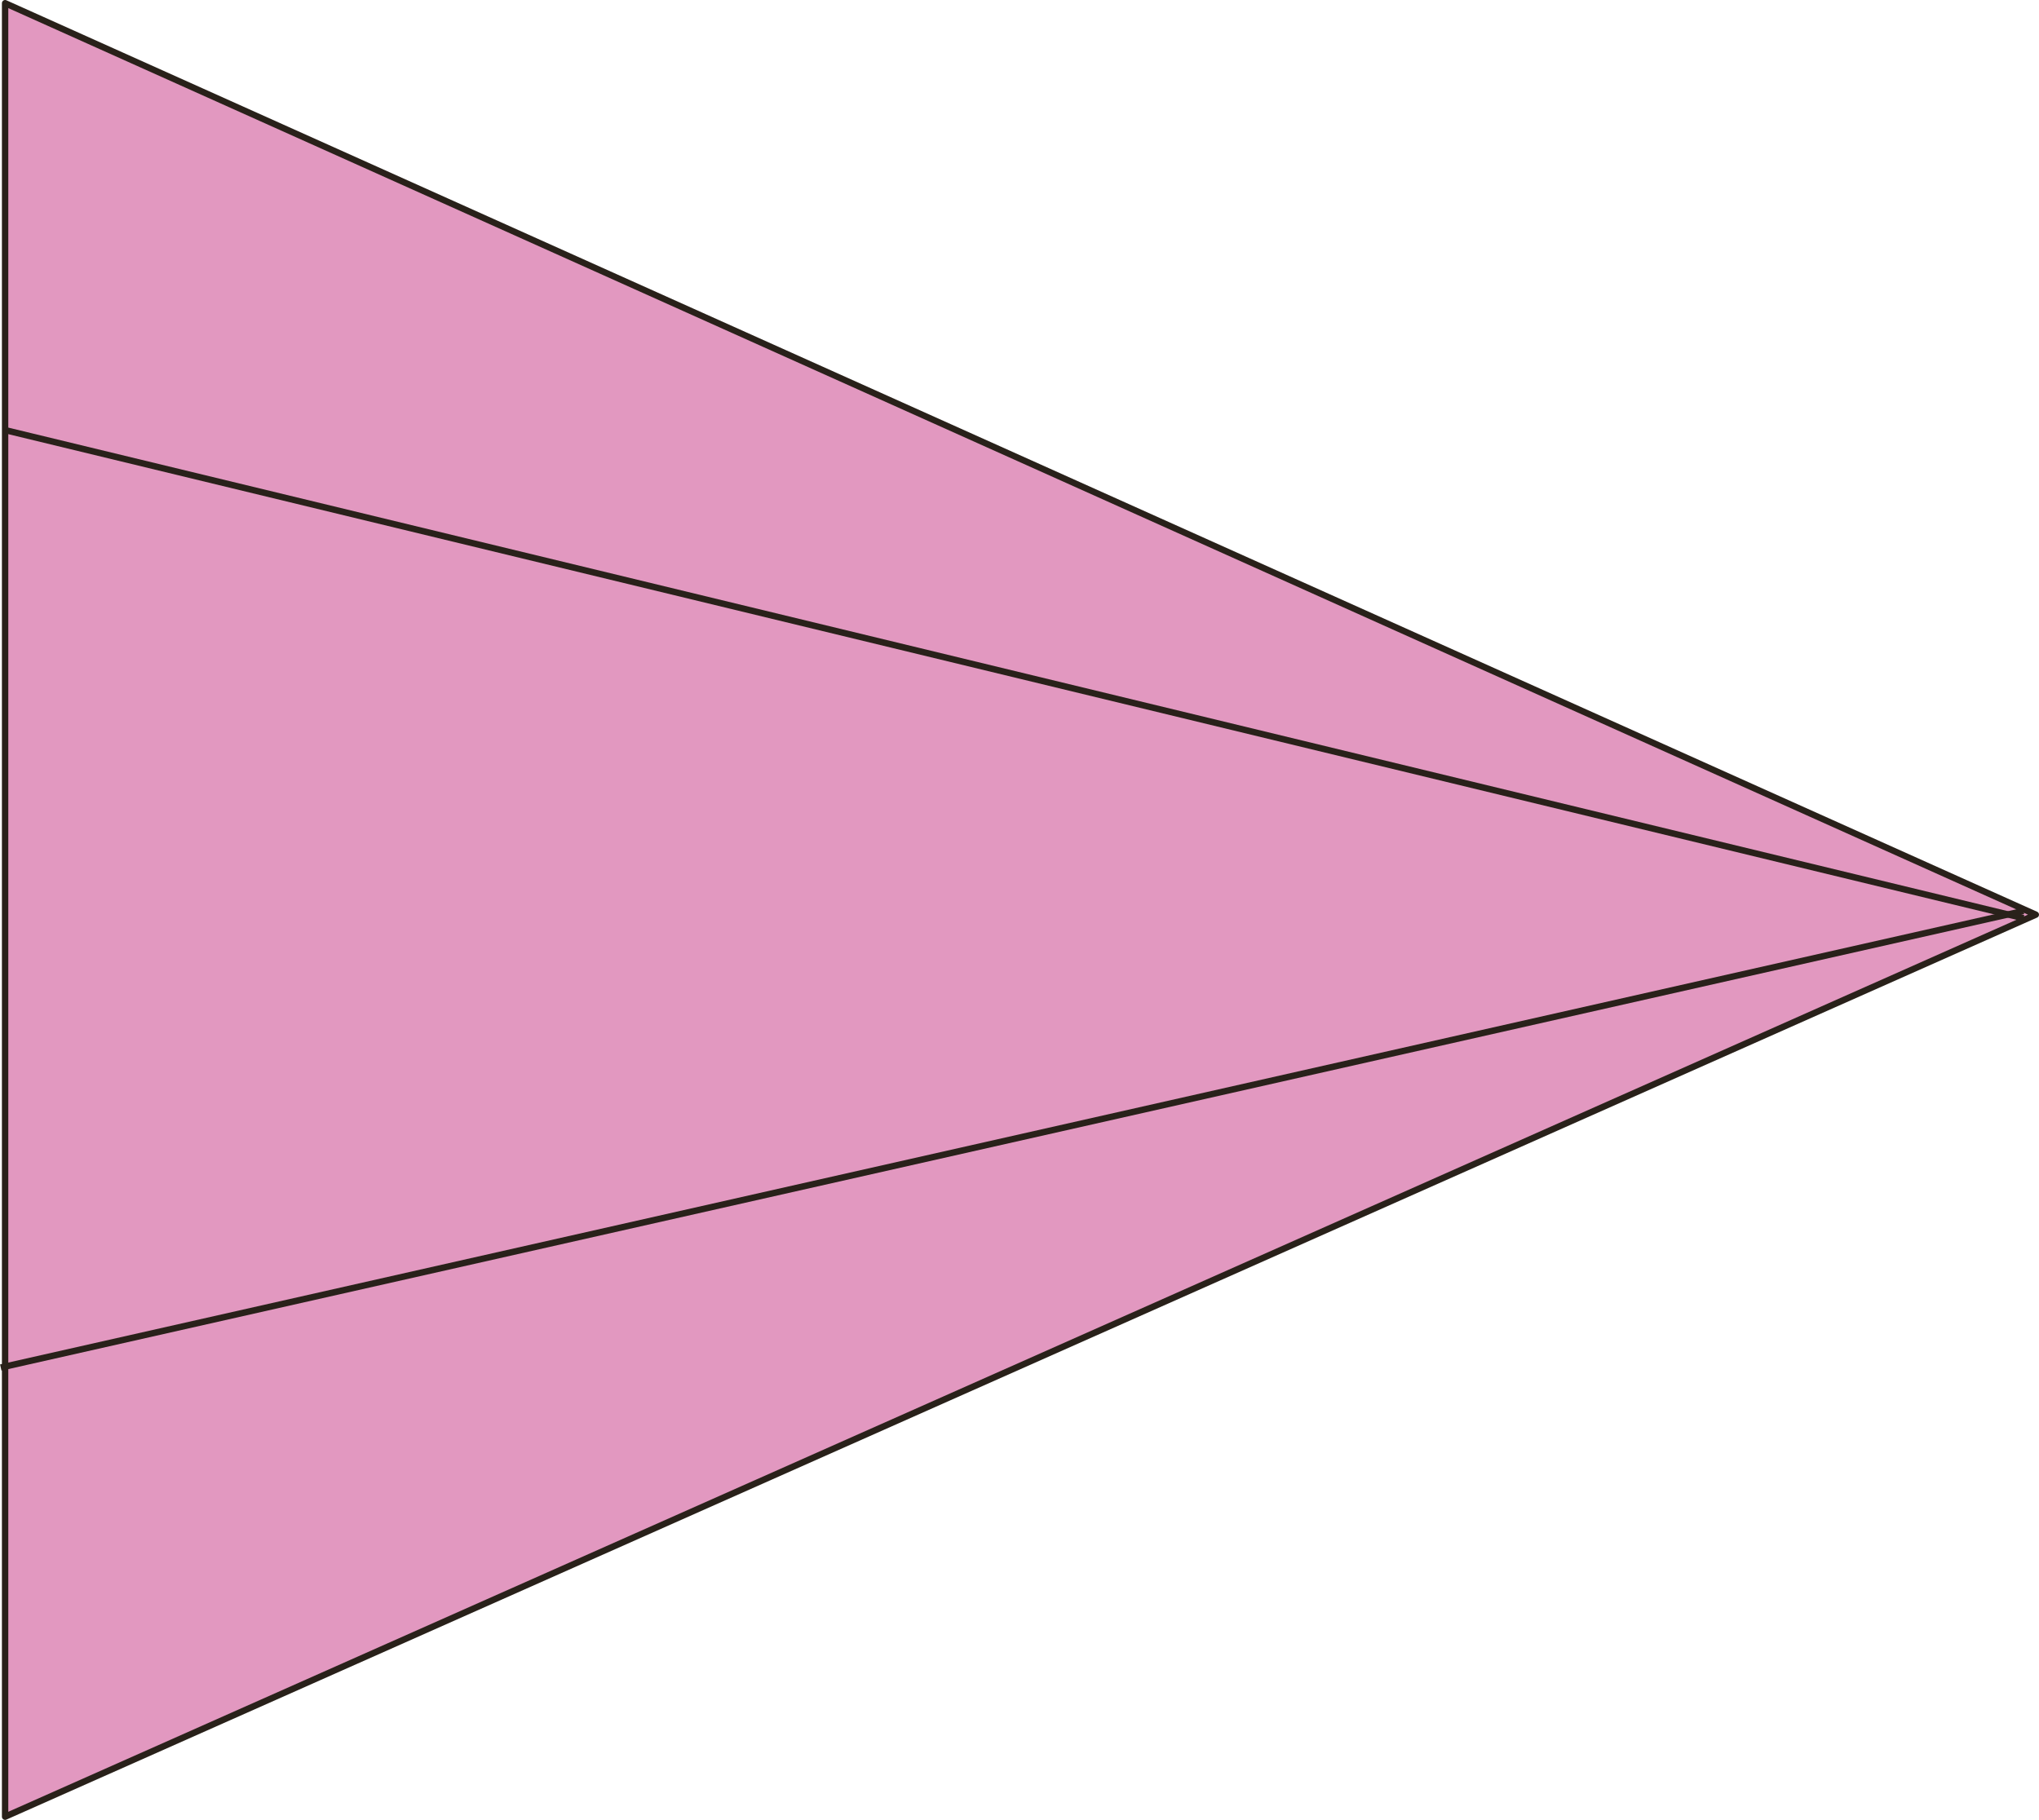 <svg id="Capa_1" data-name="Capa 1" xmlns="http://www.w3.org/2000/svg" viewBox="0 0 159.8 142.66"><defs><style>.cls-1{fill:#e298c0;}.cls-2,.cls-3{fill:none;stroke:#29211a;stroke-width:0.5px;}.cls-2{stroke-linecap:round;stroke-linejoin:round;}</style></defs><title>mat</title><polygon class="cls-1" points="0.4 142.41 159.55 71.7 0.4 0.25 0.4 142.41"/><polygon class="cls-2" points="0.4 142.41 159.55 71.7 0.4 0.25 0.4 142.41"/><line class="cls-3" x1="158.58" y1="71.41" x2="0.06" y2="107.2"/><line class="cls-3" x1="158.59" y1="71.98" x2="0.5" y2="33.74"/></svg>